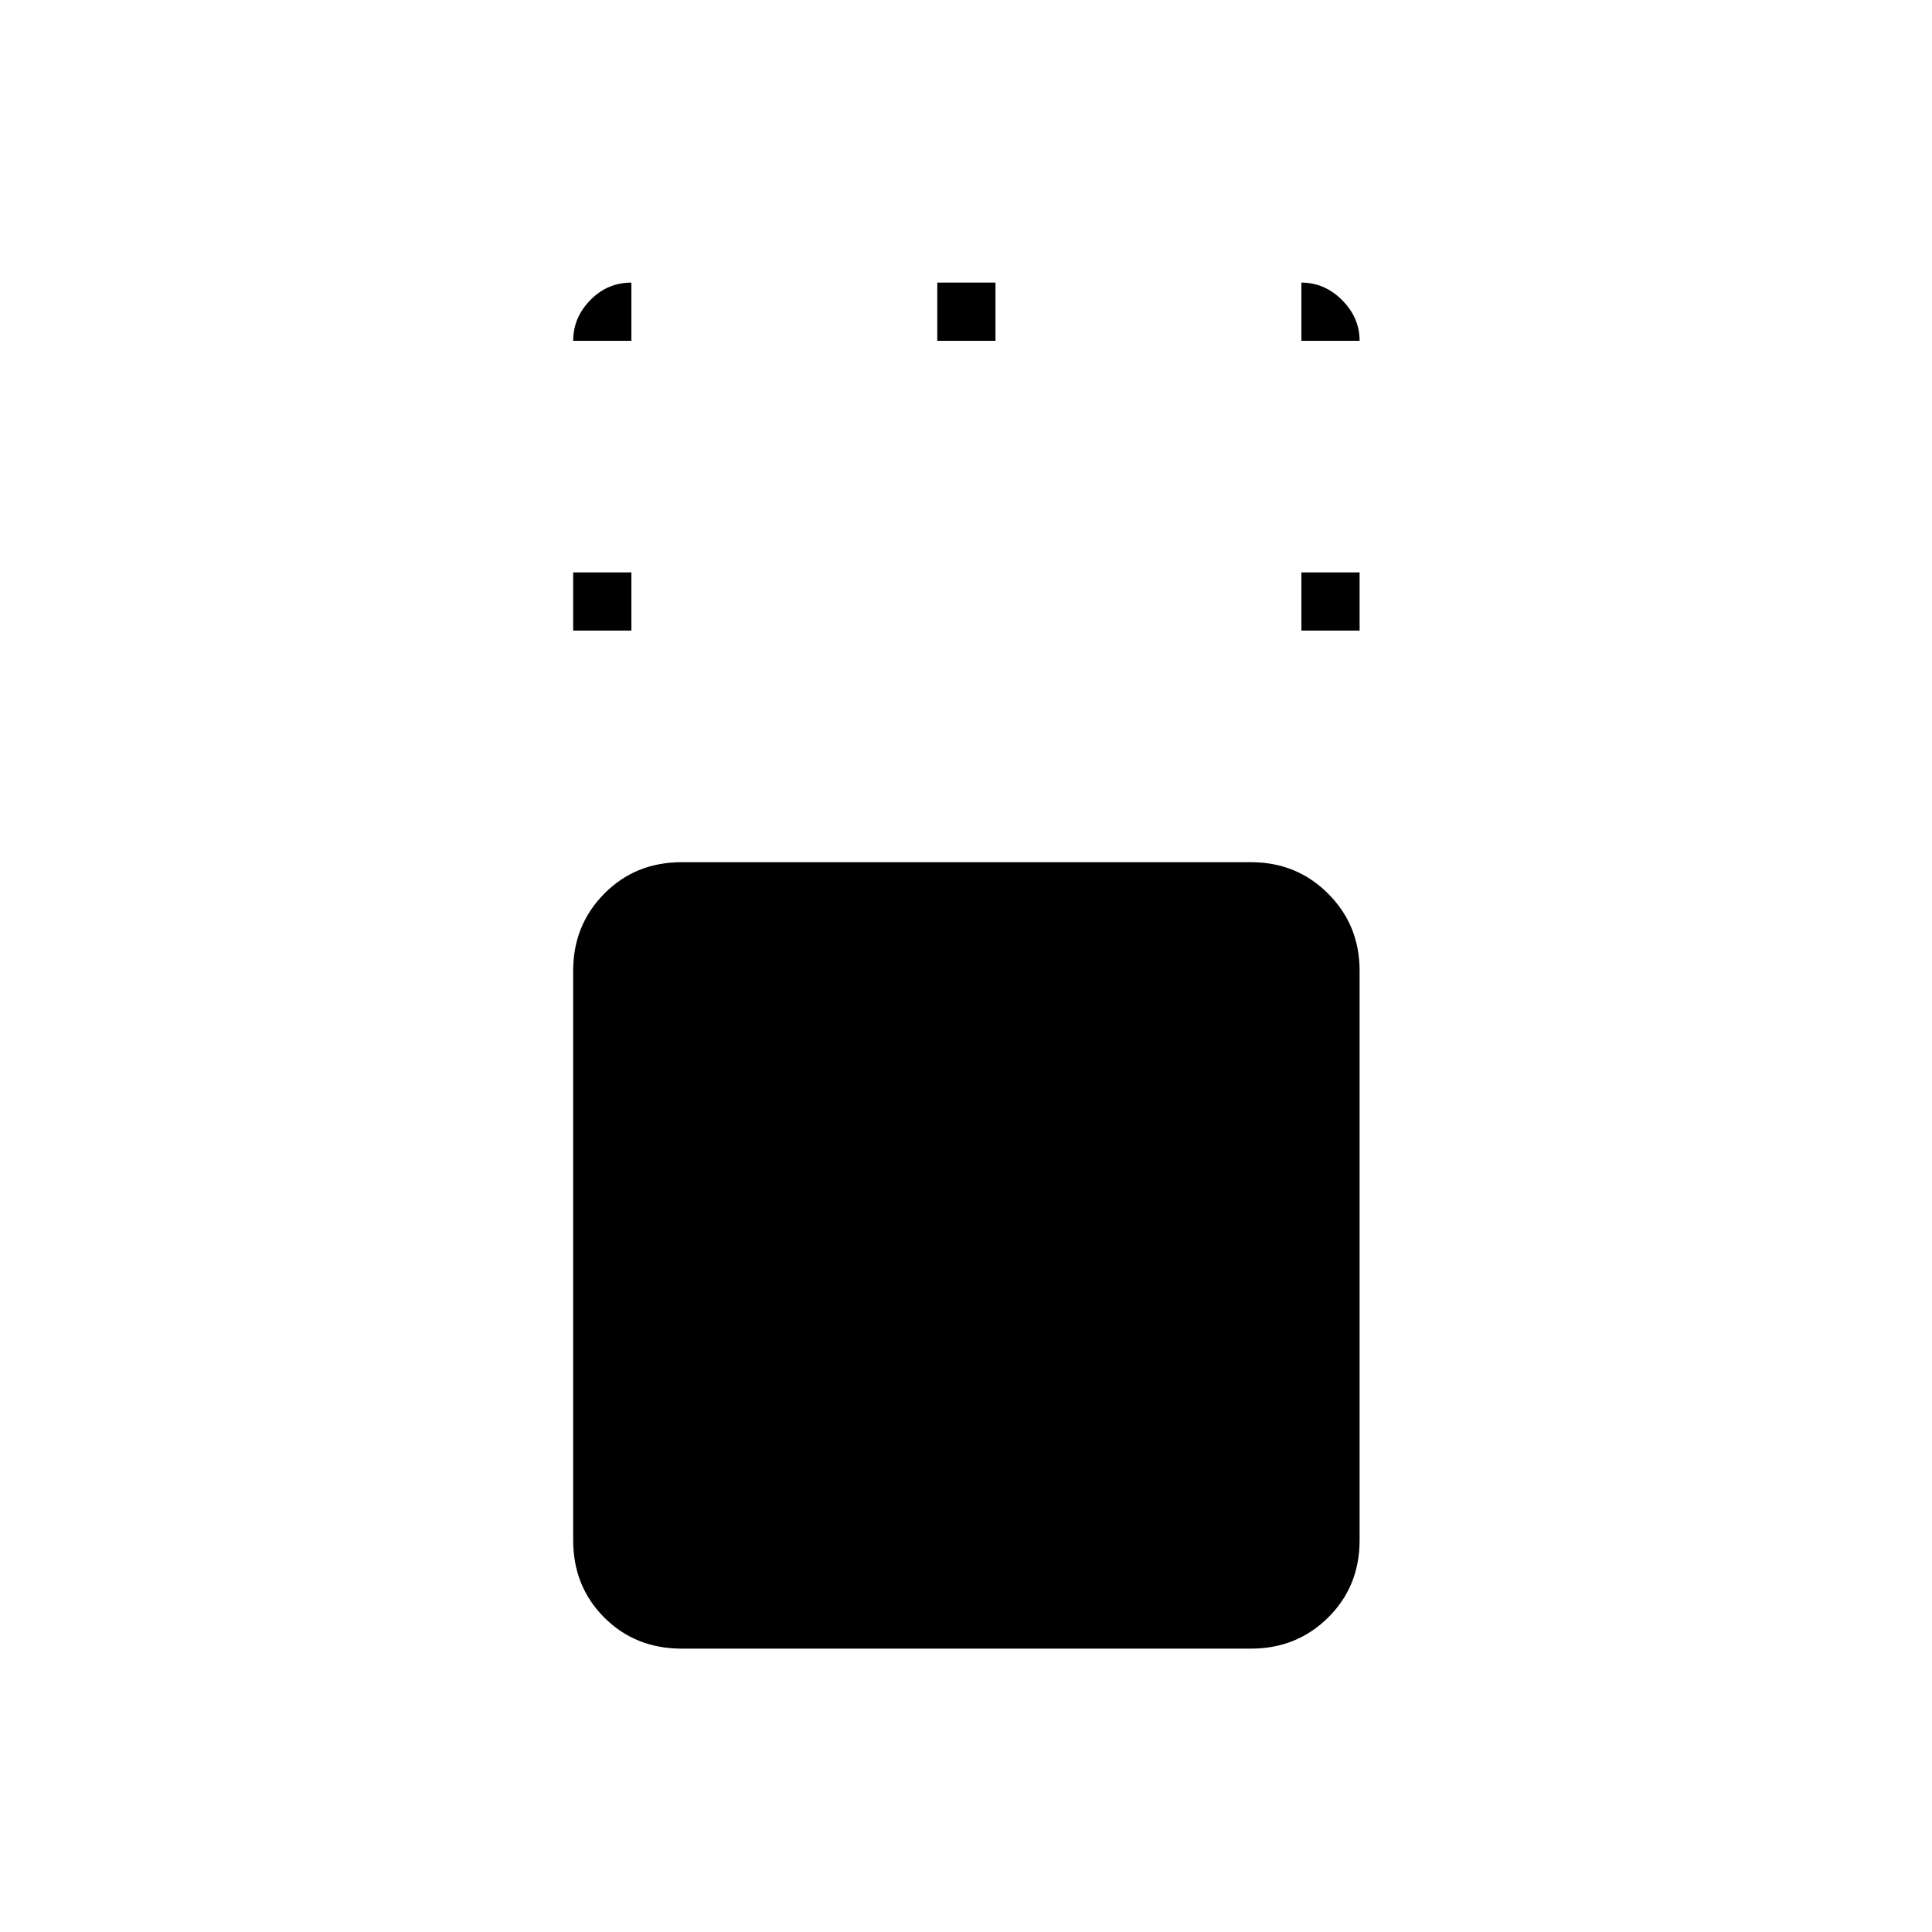 <svg xmlns="http://www.w3.org/2000/svg" height="20" viewBox="0 96 960 960" width="20"><path d="M338.713 915.193q-23.005 0-38.455-15.451-15.451-15.45-15.451-38.455V578.328q0-22.644 15.451-38.274 15.45-15.631 38.455-15.631h282.959q22.644 0 38.274 15.631 15.631 15.63 15.631 38.274v282.959q0 23.005-15.631 38.455-15.63 15.451-38.274 15.451H338.713Zm-53.906-505.847v-28.923h28.924v28.923h-28.924Zm361.847 0v-28.923h28.923v28.923h-28.923Zm-180.923-144v-28.923h28.923v28.923h-28.923Zm-180.924 0q0-11.522 8.497-20.223 8.496-8.7 20.427-8.7v28.923h-28.924Zm361.847 0v-28.923q11.522 0 20.223 8.7 8.7 8.701 8.7 20.223h-28.923Z"/></svg>